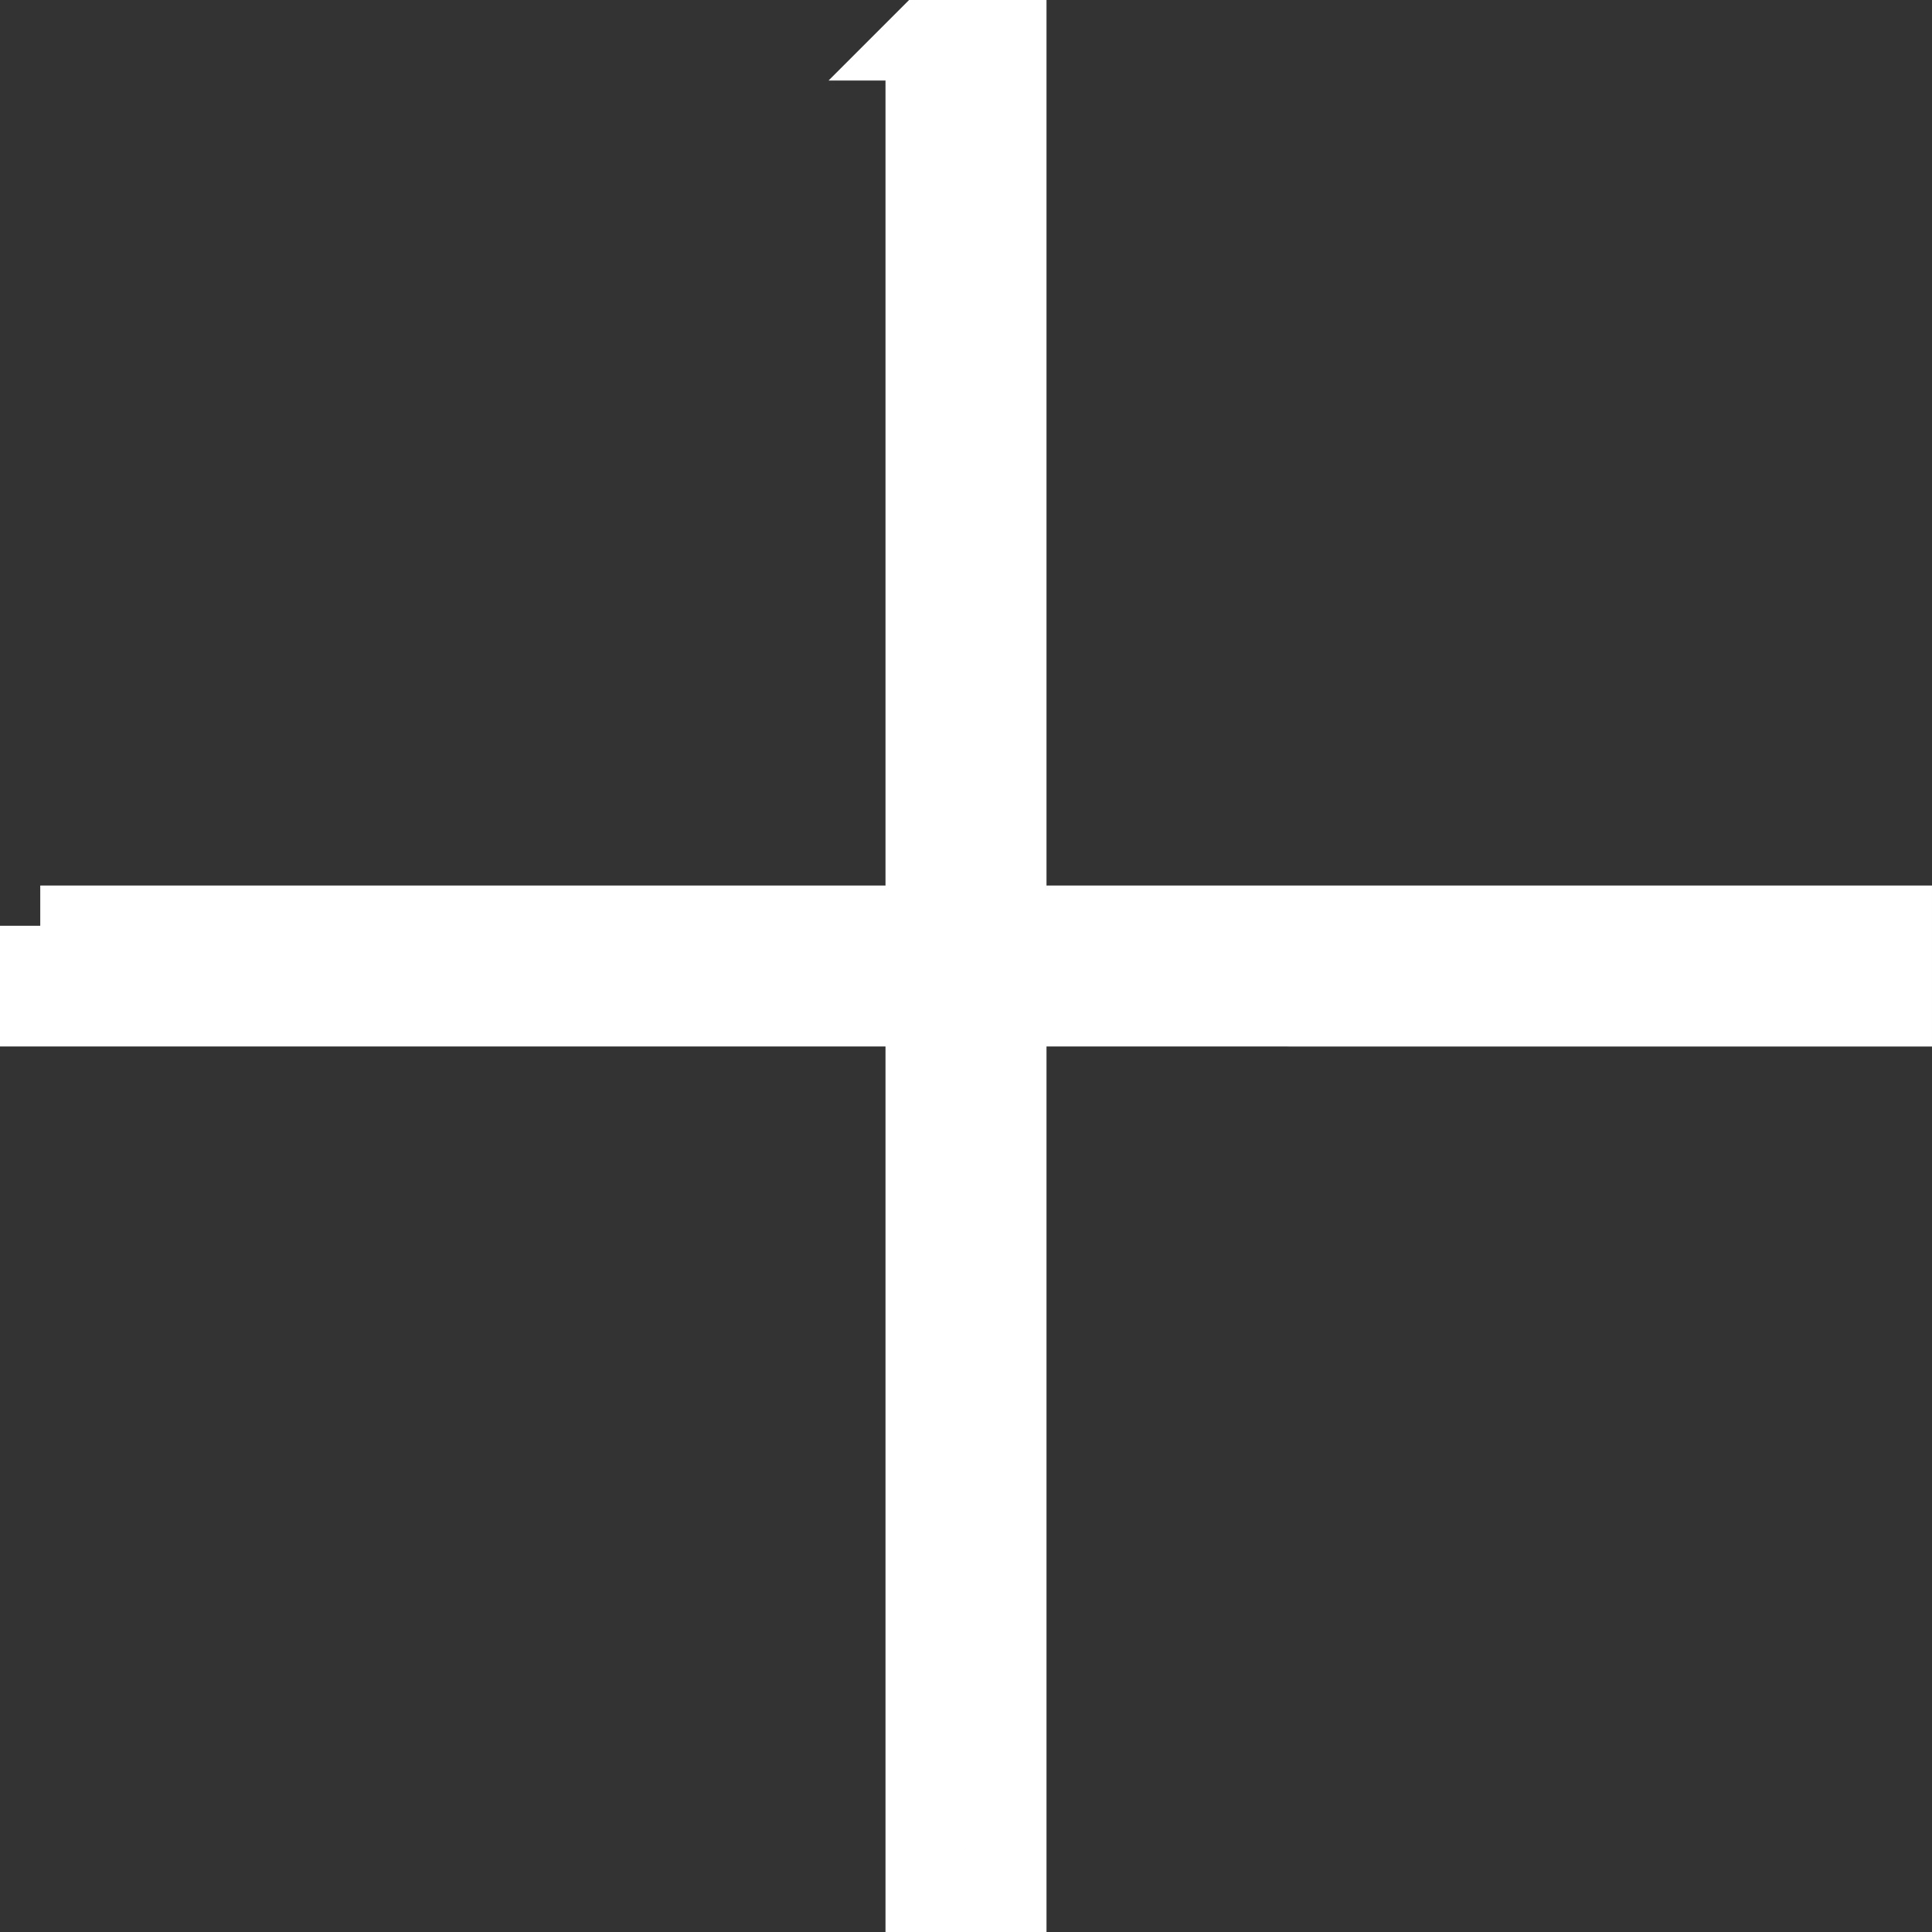 <svg xmlns="http://www.w3.org/2000/svg" width="24" height="24"><rect width="100%" height="100%" fill="#333333" stroke="none"/><path d="M.5 11.5h23v1H.5v-1zm11-11h1v23h-1V.5z" fill="none" stroke="#fff" fill-rule="evenodd"/></svg>
